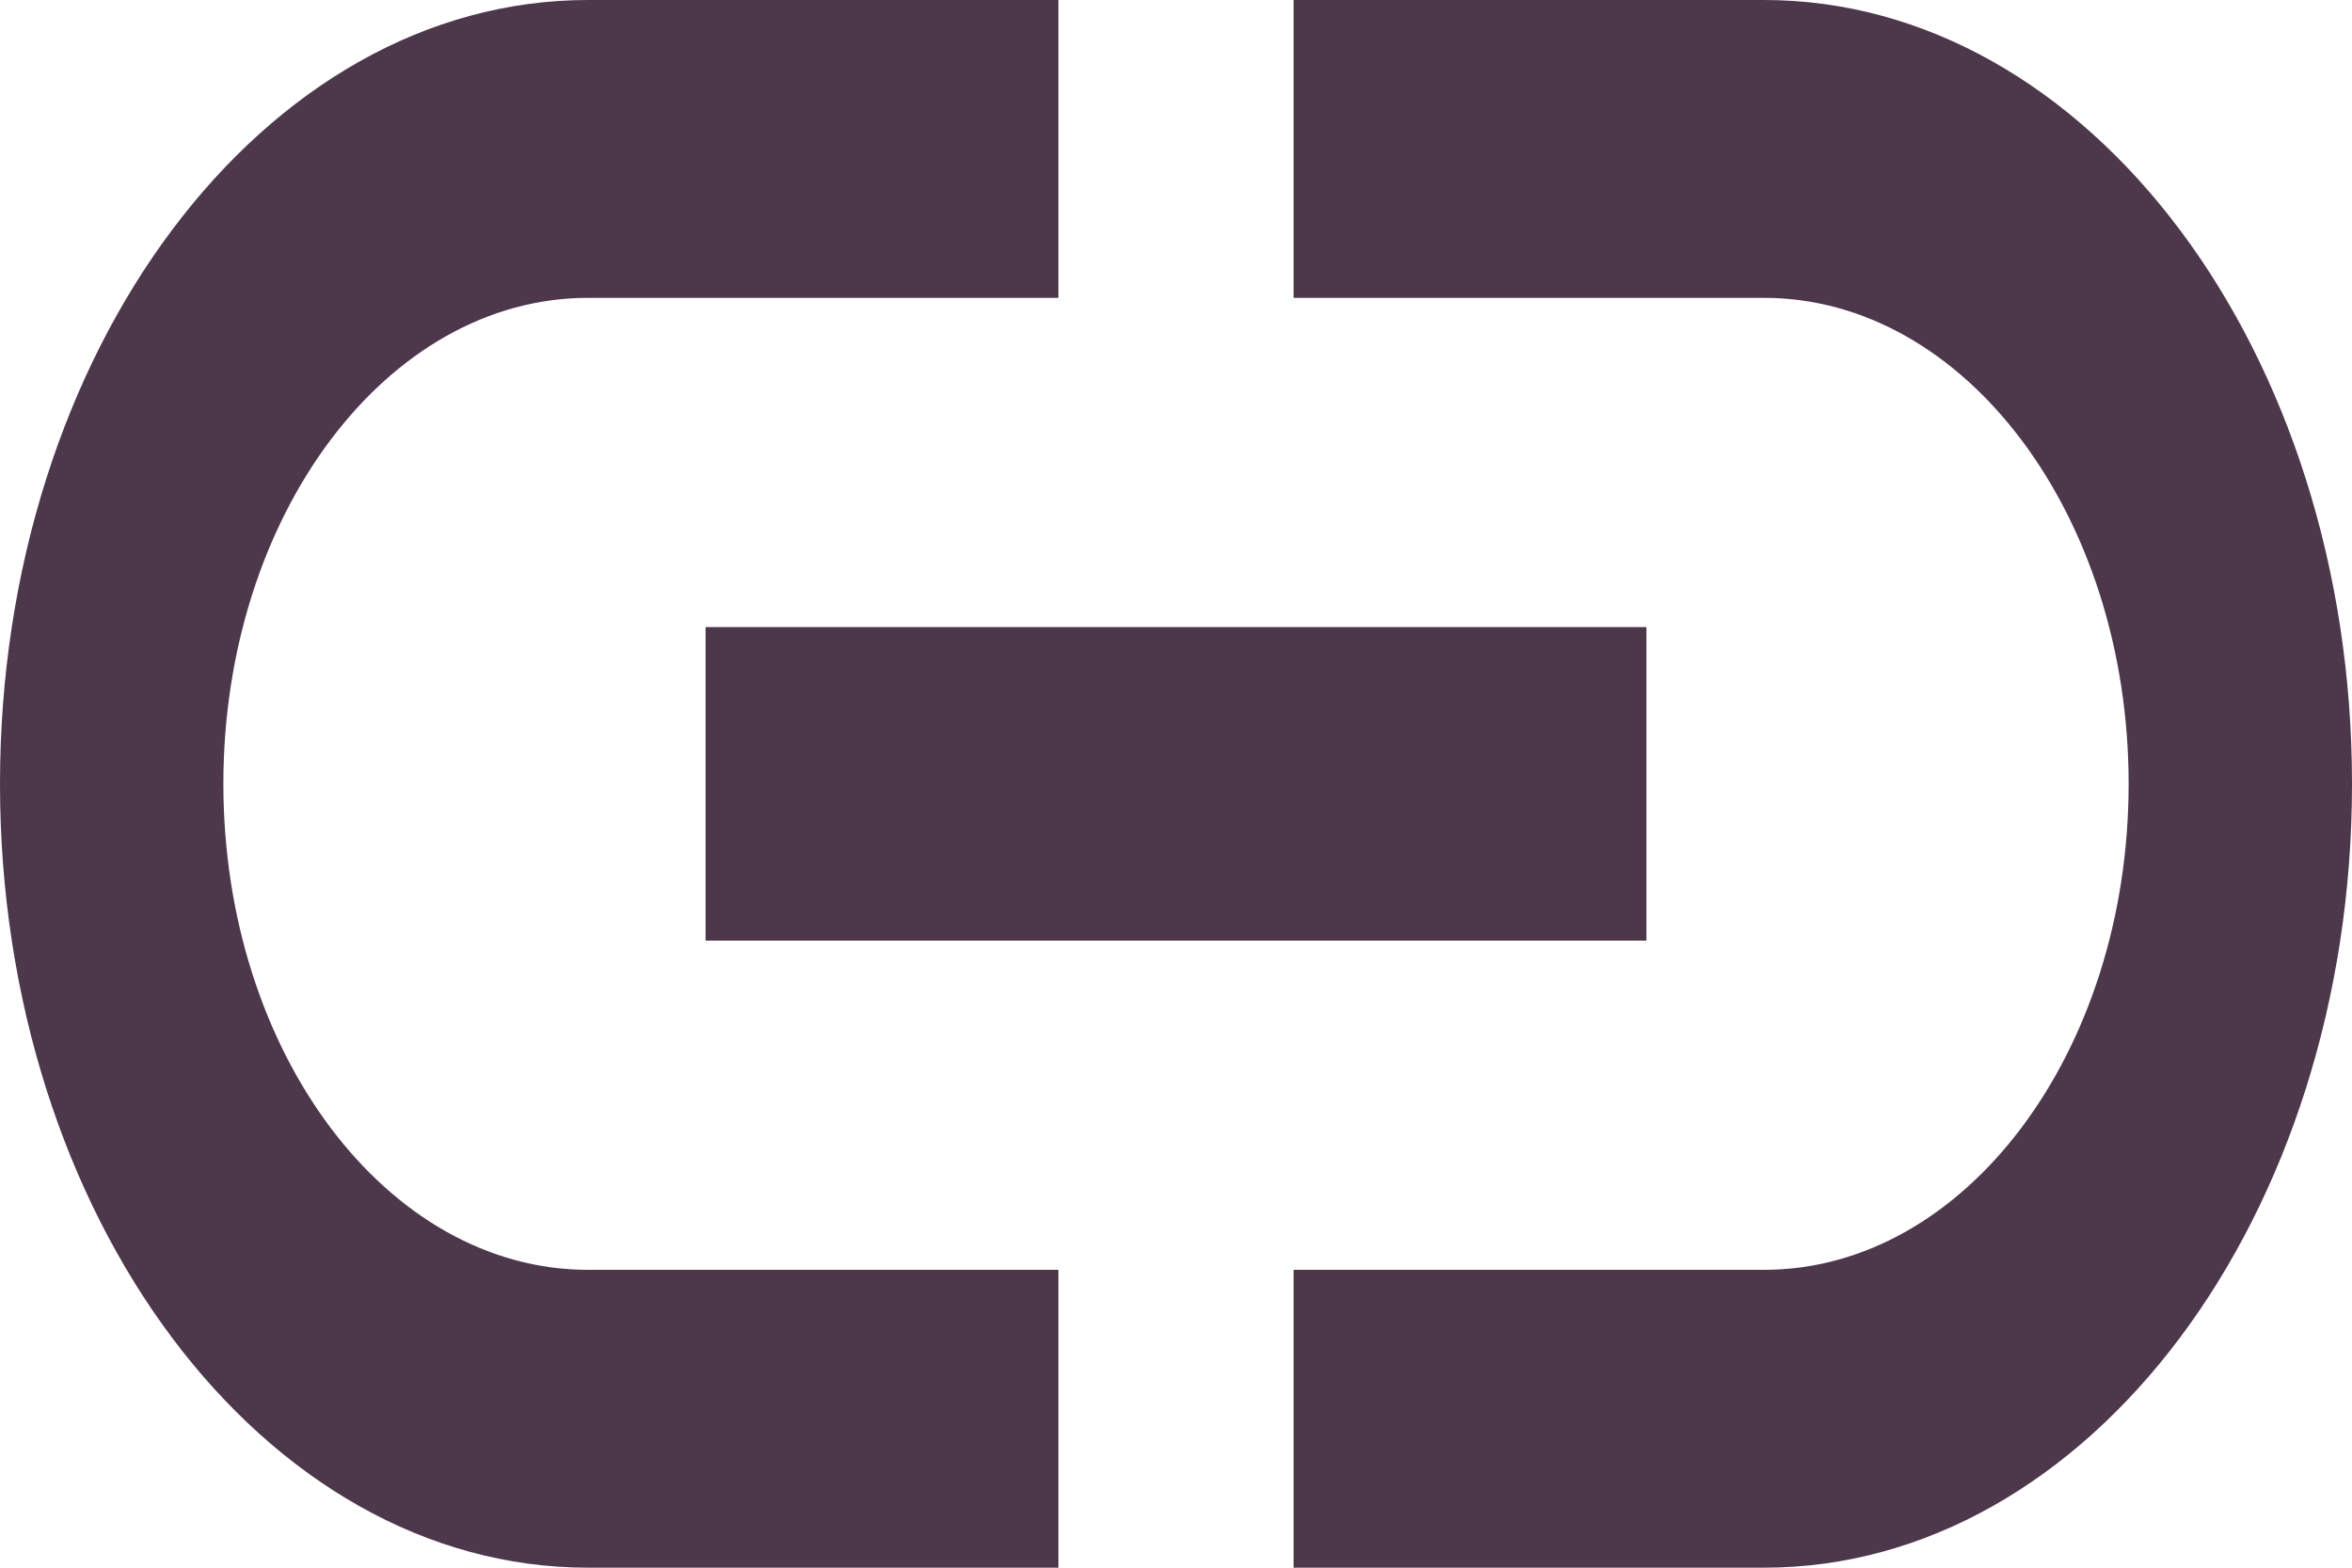 <svg xmlns="http://www.w3.org/2000/svg" viewBox="0 0 16.5 11">
  <defs>
    <style>
      .cls-1 {
        fill: #4c374b;
      }
    </style>
  </defs>
  <path id="ic_insert_link_24px" class="cls-1" d="M3.567,12.5c0-1.881,1.147-3.41,2.558-3.41h3.3V7h-3.3C3.848,7,2,9.464,2,12.5S3.848,18,6.125,18h3.3V15.91h-3.3C4.714,15.91,3.567,14.381,3.567,12.5ZM6.95,13.6h6.6V11.4H6.95ZM14.375,7h-3.3V9.09h3.3c1.411,0,2.558,1.529,2.558,3.41s-1.147,3.41-2.558,3.41h-3.3V18h3.3c2.277,0,4.125-2.464,4.125-5.5S16.652,7,14.375,7Z" transform="translate(-2 -7)"/>
</svg>
